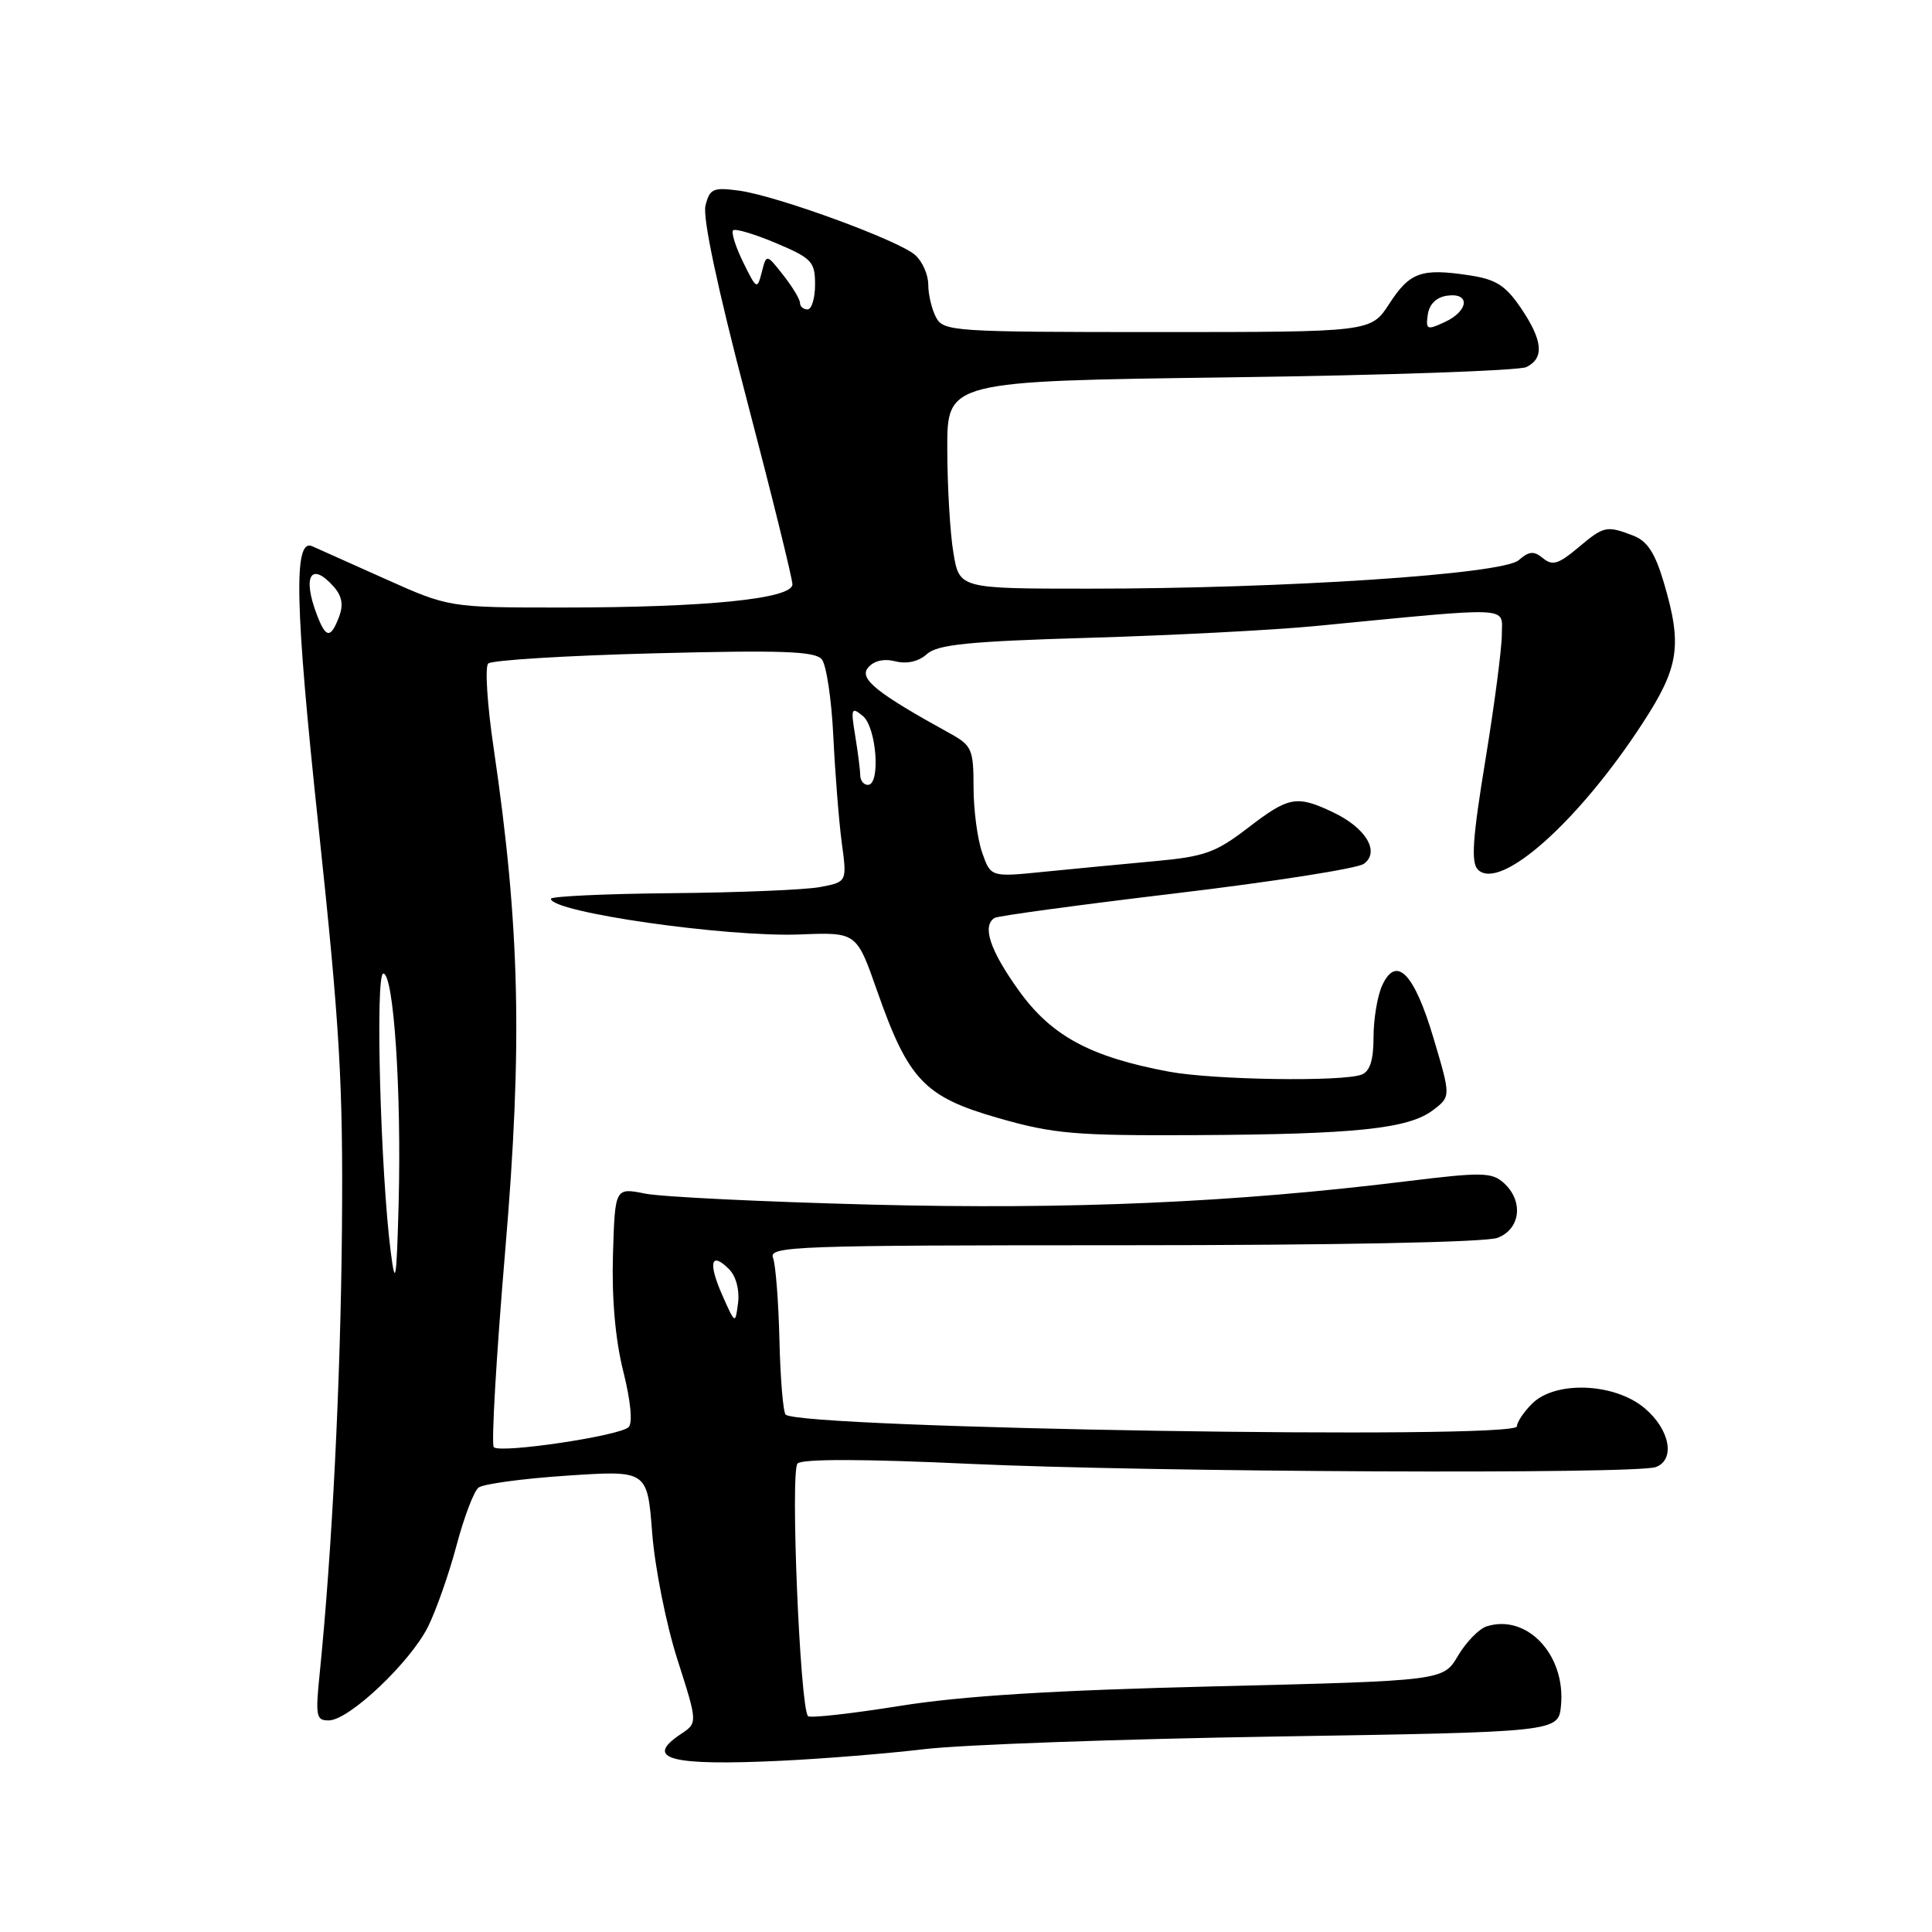 <?xml version="1.0" encoding="UTF-8" standalone="no"?>
<!DOCTYPE svg PUBLIC "-//W3C//DTD SVG 1.1//EN" "http://www.w3.org/Graphics/SVG/1.1/DTD/svg11.dtd" >
<svg xmlns="http://www.w3.org/2000/svg" xmlns:xlink="http://www.w3.org/1999/xlink" version="1.1" viewBox="0 0 256 256">
 <g >
 <path fill="currentColor"
d=" M 122.50 231.77 C 127.45 231.18 148.38 230.43 169.00 230.10 C 206.50 229.50 206.50 229.50 206.84 226.00 C 207.48 219.29 202.34 213.81 196.99 215.50 C 195.97 215.83 194.27 217.58 193.19 219.40 C 191.24 222.71 191.24 222.71 161.02 223.45 C 139.46 223.97 127.47 224.72 119.19 226.05 C 112.80 227.07 107.35 227.68 107.07 227.40 C 106.01 226.34 104.70 194.90 105.68 193.92 C 106.30 193.30 114.41 193.31 128.57 193.97 C 152.44 195.07 216.87 195.37 219.42 194.39 C 222.03 193.39 221.26 189.40 217.92 186.59 C 213.93 183.23 206.08 182.92 203.00 186.00 C 201.90 187.10 201.00 188.45 201.00 189.00 C 201.00 190.81 105.94 189.27 104.10 187.44 C 103.77 187.10 103.40 182.67 103.28 177.58 C 103.16 172.50 102.78 167.58 102.43 166.67 C 101.83 165.13 105.33 165.00 148.83 165.00 C 176.97 165.00 196.90 164.61 198.43 164.02 C 201.49 162.86 201.91 159.13 199.25 156.74 C 197.69 155.33 196.34 155.30 186.50 156.51 C 163.49 159.35 141.84 160.29 115.50 159.62 C 101.20 159.25 87.70 158.60 85.49 158.16 C 81.49 157.36 81.49 157.36 81.22 166.27 C 81.05 172.02 81.53 177.48 82.58 181.68 C 83.57 185.62 83.85 188.55 83.30 189.10 C 82.14 190.26 66.29 192.62 65.43 191.76 C 65.08 191.41 65.76 179.71 66.94 165.75 C 69.26 138.37 68.90 122.86 65.41 99.11 C 64.56 93.40 64.24 88.36 64.69 87.92 C 65.13 87.48 75.01 86.87 86.64 86.57 C 103.60 86.13 107.99 86.29 108.89 87.36 C 109.50 88.10 110.19 92.71 110.42 97.60 C 110.66 102.50 111.16 108.83 111.54 111.68 C 112.24 116.86 112.24 116.86 108.66 117.54 C 106.69 117.91 97.86 118.27 89.04 118.35 C 80.22 118.43 73.00 118.77 73.00 119.09 C 72.99 120.87 96.22 124.20 106.00 123.82 C 113.50 123.52 113.50 123.52 116.22 131.29 C 120.37 143.12 122.49 145.35 132.29 148.15 C 139.61 150.25 142.44 150.49 158.50 150.41 C 179.63 150.30 186.63 149.57 189.88 147.10 C 192.25 145.30 192.25 145.30 189.96 137.60 C 187.40 128.95 185.01 126.49 183.14 130.59 C 182.51 131.97 182.00 135.05 182.00 137.44 C 182.00 140.48 181.52 141.97 180.42 142.39 C 177.89 143.36 160.78 143.10 154.89 142.00 C 144.45 140.05 139.29 137.26 134.96 131.20 C 131.17 125.91 130.10 122.68 131.79 121.63 C 132.22 121.36 143.06 119.89 155.88 118.36 C 168.70 116.83 179.88 115.08 180.72 114.46 C 182.89 112.87 181.00 109.70 176.63 107.63 C 171.80 105.34 170.77 105.53 165.33 109.72 C 161.08 112.98 159.60 113.51 153.00 114.11 C 148.88 114.49 142.30 115.12 138.39 115.51 C 131.28 116.23 131.28 116.23 130.14 112.97 C 129.51 111.17 129.00 107.27 129.00 104.30 C 129.00 99.31 128.77 98.78 125.91 97.20 C 116.14 91.82 113.80 89.94 115.02 88.47 C 115.79 87.55 117.12 87.24 118.65 87.63 C 120.19 88.01 121.72 87.66 122.82 86.67 C 124.22 85.40 128.34 84.98 144.38 84.51 C 155.28 84.19 168.77 83.49 174.35 82.95 C 200.86 80.38 199.00 80.30 199.00 84.07 C 199.00 85.91 198.02 93.41 196.82 100.73 C 195.12 111.08 194.90 114.30 195.83 115.23 C 198.75 118.15 209.16 108.89 217.66 95.82 C 222.51 88.37 222.93 85.51 220.45 77.14 C 219.29 73.23 218.26 71.67 216.38 70.96 C 212.85 69.61 212.53 69.69 209.06 72.61 C 206.51 74.75 205.69 74.99 204.46 73.97 C 203.25 72.97 202.63 73.02 201.23 74.23 C 199.10 76.09 170.21 78.00 144.30 78.00 C 127.12 78.00 127.12 78.00 126.33 73.25 C 125.89 70.64 125.53 64.45 125.52 59.50 C 125.50 50.50 125.50 50.50 163.00 50.00 C 183.62 49.73 201.29 49.11 202.25 48.64 C 204.66 47.46 204.44 45.11 201.51 40.79 C 199.47 37.80 198.21 37.00 194.62 36.47 C 188.32 35.52 186.80 36.07 184.08 40.26 C 181.66 44.00 181.66 44.00 153.37 44.00 C 126.41 44.00 125.02 43.91 124.04 42.07 C 123.47 41.00 123.00 39.05 123.00 37.72 C 123.00 36.39 122.21 34.62 121.25 33.78 C 119.00 31.81 102.90 25.93 97.92 25.26 C 94.49 24.80 94.04 25.00 93.48 27.24 C 93.08 28.82 95.08 38.22 98.93 52.88 C 102.27 65.61 105.00 76.66 105.00 77.43 C 105.00 79.35 93.54 80.50 74.50 80.50 C 59.50 80.50 59.50 80.50 51.00 76.69 C 46.33 74.59 41.99 72.65 41.37 72.38 C 38.87 71.27 39.07 80.15 42.22 109.69 C 45.04 136.20 45.47 143.61 45.31 162.81 C 45.13 183.11 44.01 205.41 42.36 221.75 C 41.78 227.44 41.89 228.00 43.61 227.96 C 46.32 227.89 54.42 220.20 56.74 215.50 C 57.82 213.30 59.52 208.46 60.50 204.75 C 61.49 201.04 62.79 197.60 63.40 197.12 C 64.00 196.63 69.29 195.92 75.14 195.53 C 85.78 194.82 85.78 194.82 86.42 203.16 C 86.78 207.75 88.28 215.28 89.76 219.89 C 92.45 228.29 92.45 228.29 90.22 229.77 C 85.25 233.07 88.80 234.01 103.50 233.31 C 109.00 233.05 117.55 232.36 122.50 231.77 Z  M 95.70 171.60 C 93.80 167.29 94.20 165.77 96.60 168.17 C 97.52 169.09 98.01 170.91 97.80 172.62 C 97.43 175.50 97.43 175.50 95.70 171.60 Z  M 51.79 166.00 C 50.42 155.43 49.70 129.00 50.79 129.00 C 52.17 129.00 53.21 144.64 52.82 159.50 C 52.55 169.64 52.39 170.65 51.79 166.00 Z  M 113.99 102.75 C 113.98 102.06 113.68 99.70 113.32 97.50 C 112.72 93.85 112.81 93.62 114.33 94.87 C 116.15 96.37 116.71 104.00 115.00 104.00 C 114.45 104.00 114.00 103.44 113.99 102.75 Z  M 41.98 81.43 C 40.03 76.31 41.23 74.35 44.23 77.75 C 45.32 78.98 45.53 80.16 44.92 81.75 C 43.81 84.66 43.17 84.59 41.98 81.43 Z  M 189.19 41.68 C 189.39 40.30 190.33 39.38 191.75 39.18 C 194.85 38.74 194.63 41.20 191.43 42.68 C 189.09 43.77 188.90 43.69 189.19 41.68 Z  M 106.00 40.13 C 106.00 39.66 105.00 38.00 103.78 36.45 C 101.56 33.63 101.56 33.63 100.94 36.06 C 100.34 38.41 100.25 38.37 98.48 34.76 C 97.47 32.71 96.87 30.80 97.14 30.52 C 97.42 30.25 99.97 31.01 102.82 32.21 C 107.57 34.22 108.00 34.67 108.00 37.70 C 108.00 39.51 107.55 41.00 107.00 41.00 C 106.45 41.00 106.00 40.61 106.00 40.13 Z "/>
</g>
</svg>